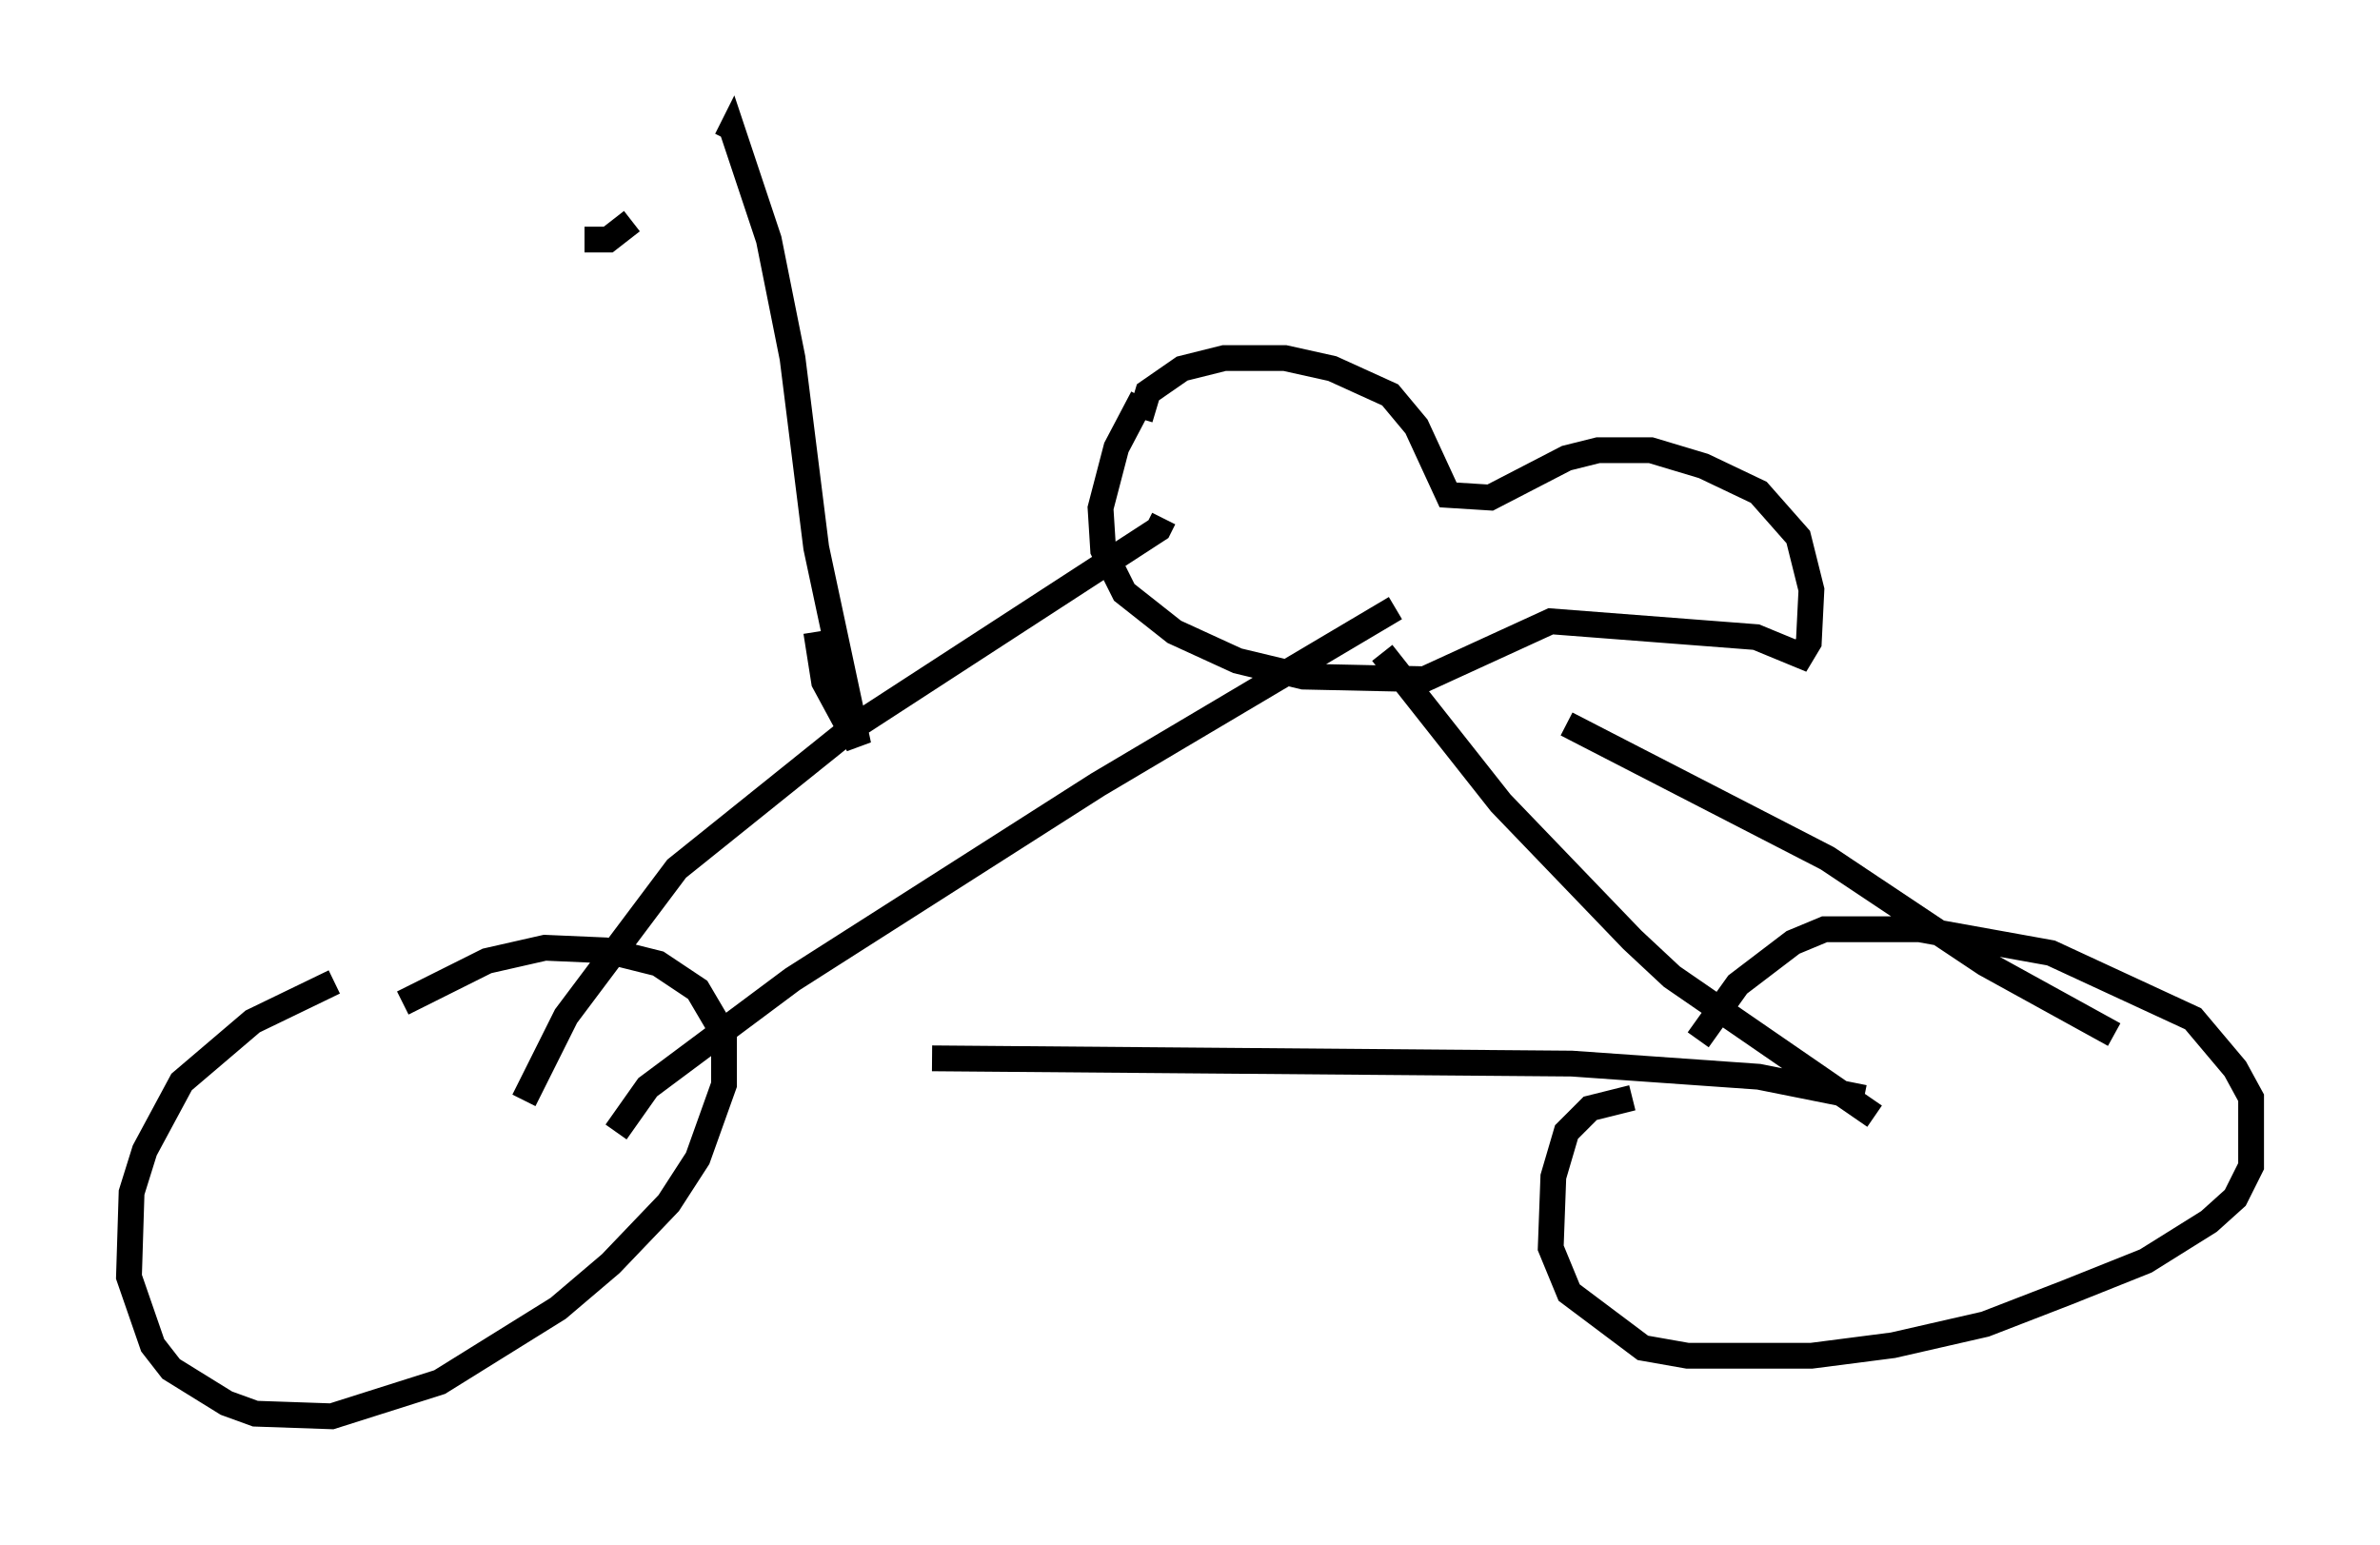 <?xml version="1.0" encoding="utf-8" ?>
<svg baseProfile="full" height="59.919" version="1.1" width="92.28" xmlns="http://www.w3.org/2000/svg" xmlns:ev="http://www.w3.org/2001/xml-events" xmlns:xlink="http://www.w3.org/1999/xlink"><defs /><rect fill="white" height="59.919" width="92.28" x="0" y="0" /><path d="M13.677, 38.075 m-0.715, 0.0 l-3.165, 1.531 -2.756, 2.348 l-1.429, 2.654 -0.51, 1.633 l-0.102, 3.267 0.919, 2.654 l0.715, 0.919 2.144, 1.327 l1.123, 0.408 2.96, 0.102 l4.185, -1.327 4.594, -2.858 l2.042, -1.735 2.246, -2.348 l1.123, -1.735 1.021, -2.858 l0.0, -1.94 -1.021, -1.735 l-1.531, -1.021 -2.042, -0.51 l-2.348, -0.102 -2.246, 0.51 l-3.267, 1.633 m47.673, 3.675 l-1.633, 0.408 -0.919, 0.919 l-0.51, 1.735 -0.102, 2.756 l0.715, 1.735 2.858, 2.144 l1.735, 0.306 4.798, 0.0 l3.165, -0.408 3.573, -0.817 l3.165, -1.225 3.063, -1.225 l2.45, -1.531 1.021, -0.919 l0.613, -1.225 0.0, -2.654 l-0.613, -1.123 -1.633, -1.94 l-5.513, -2.552 -5.104, -0.919 l-3.675, 0.0 -1.225, 0.51 l-2.144, 1.633 -1.531, 2.144 m-45.53, 2.348 l1.633, -3.267 4.288, -5.717 l6.738, -5.41 11.944, -7.758 l0.204, -0.408 m-21.234, 23.786 l1.225, -1.735 5.615, -4.185 l11.842, -7.554 11.536, -6.84 m18.579, 19.702 l-7.861, -5.41 -1.531, -1.429 l-5.104, -5.308 -4.594, -5.819 m28.379, 14.802 l-5.002, -2.756 -6.125, -4.083 l-10.106, -5.206 m11.536, 14.496 l-4.083, -0.817 -7.248, -0.51 l-24.807, -0.204 m8.167, -25.623 l-1.021, 1.94 -0.613, 2.348 l0.102, 1.633 0.817, 1.633 l1.94, 1.531 2.45, 1.123 l2.552, 0.613 4.696, 0.102 l4.9, -2.246 7.963, 0.613 l1.735, 0.715 0.306, -0.51 l0.102, -2.042 -0.51, -2.042 l-1.531, -1.735 -2.144, -1.021 l-2.042, -0.613 -2.042, 0.0 l-1.225, 0.306 -2.96, 1.531 l-1.633, -0.102 -1.225, -2.654 l-1.021, -1.225 -2.246, -1.021 l-1.838, -0.408 -2.348, 0.0 l-1.633, 0.408 -1.327, 0.919 l-0.306, 1.021 m-12.556, 8.269 l0.306, 1.94 1.327, 2.45 l-1.633, -7.656 -0.919, -7.35 l-0.919, -4.594 -1.429, -4.288 l-0.204, 0.408 m-5.513, 3.879 l0.919, 0.0 0.919, -0.715 " fill="none" stroke="black" stroke-width="1" /></svg>